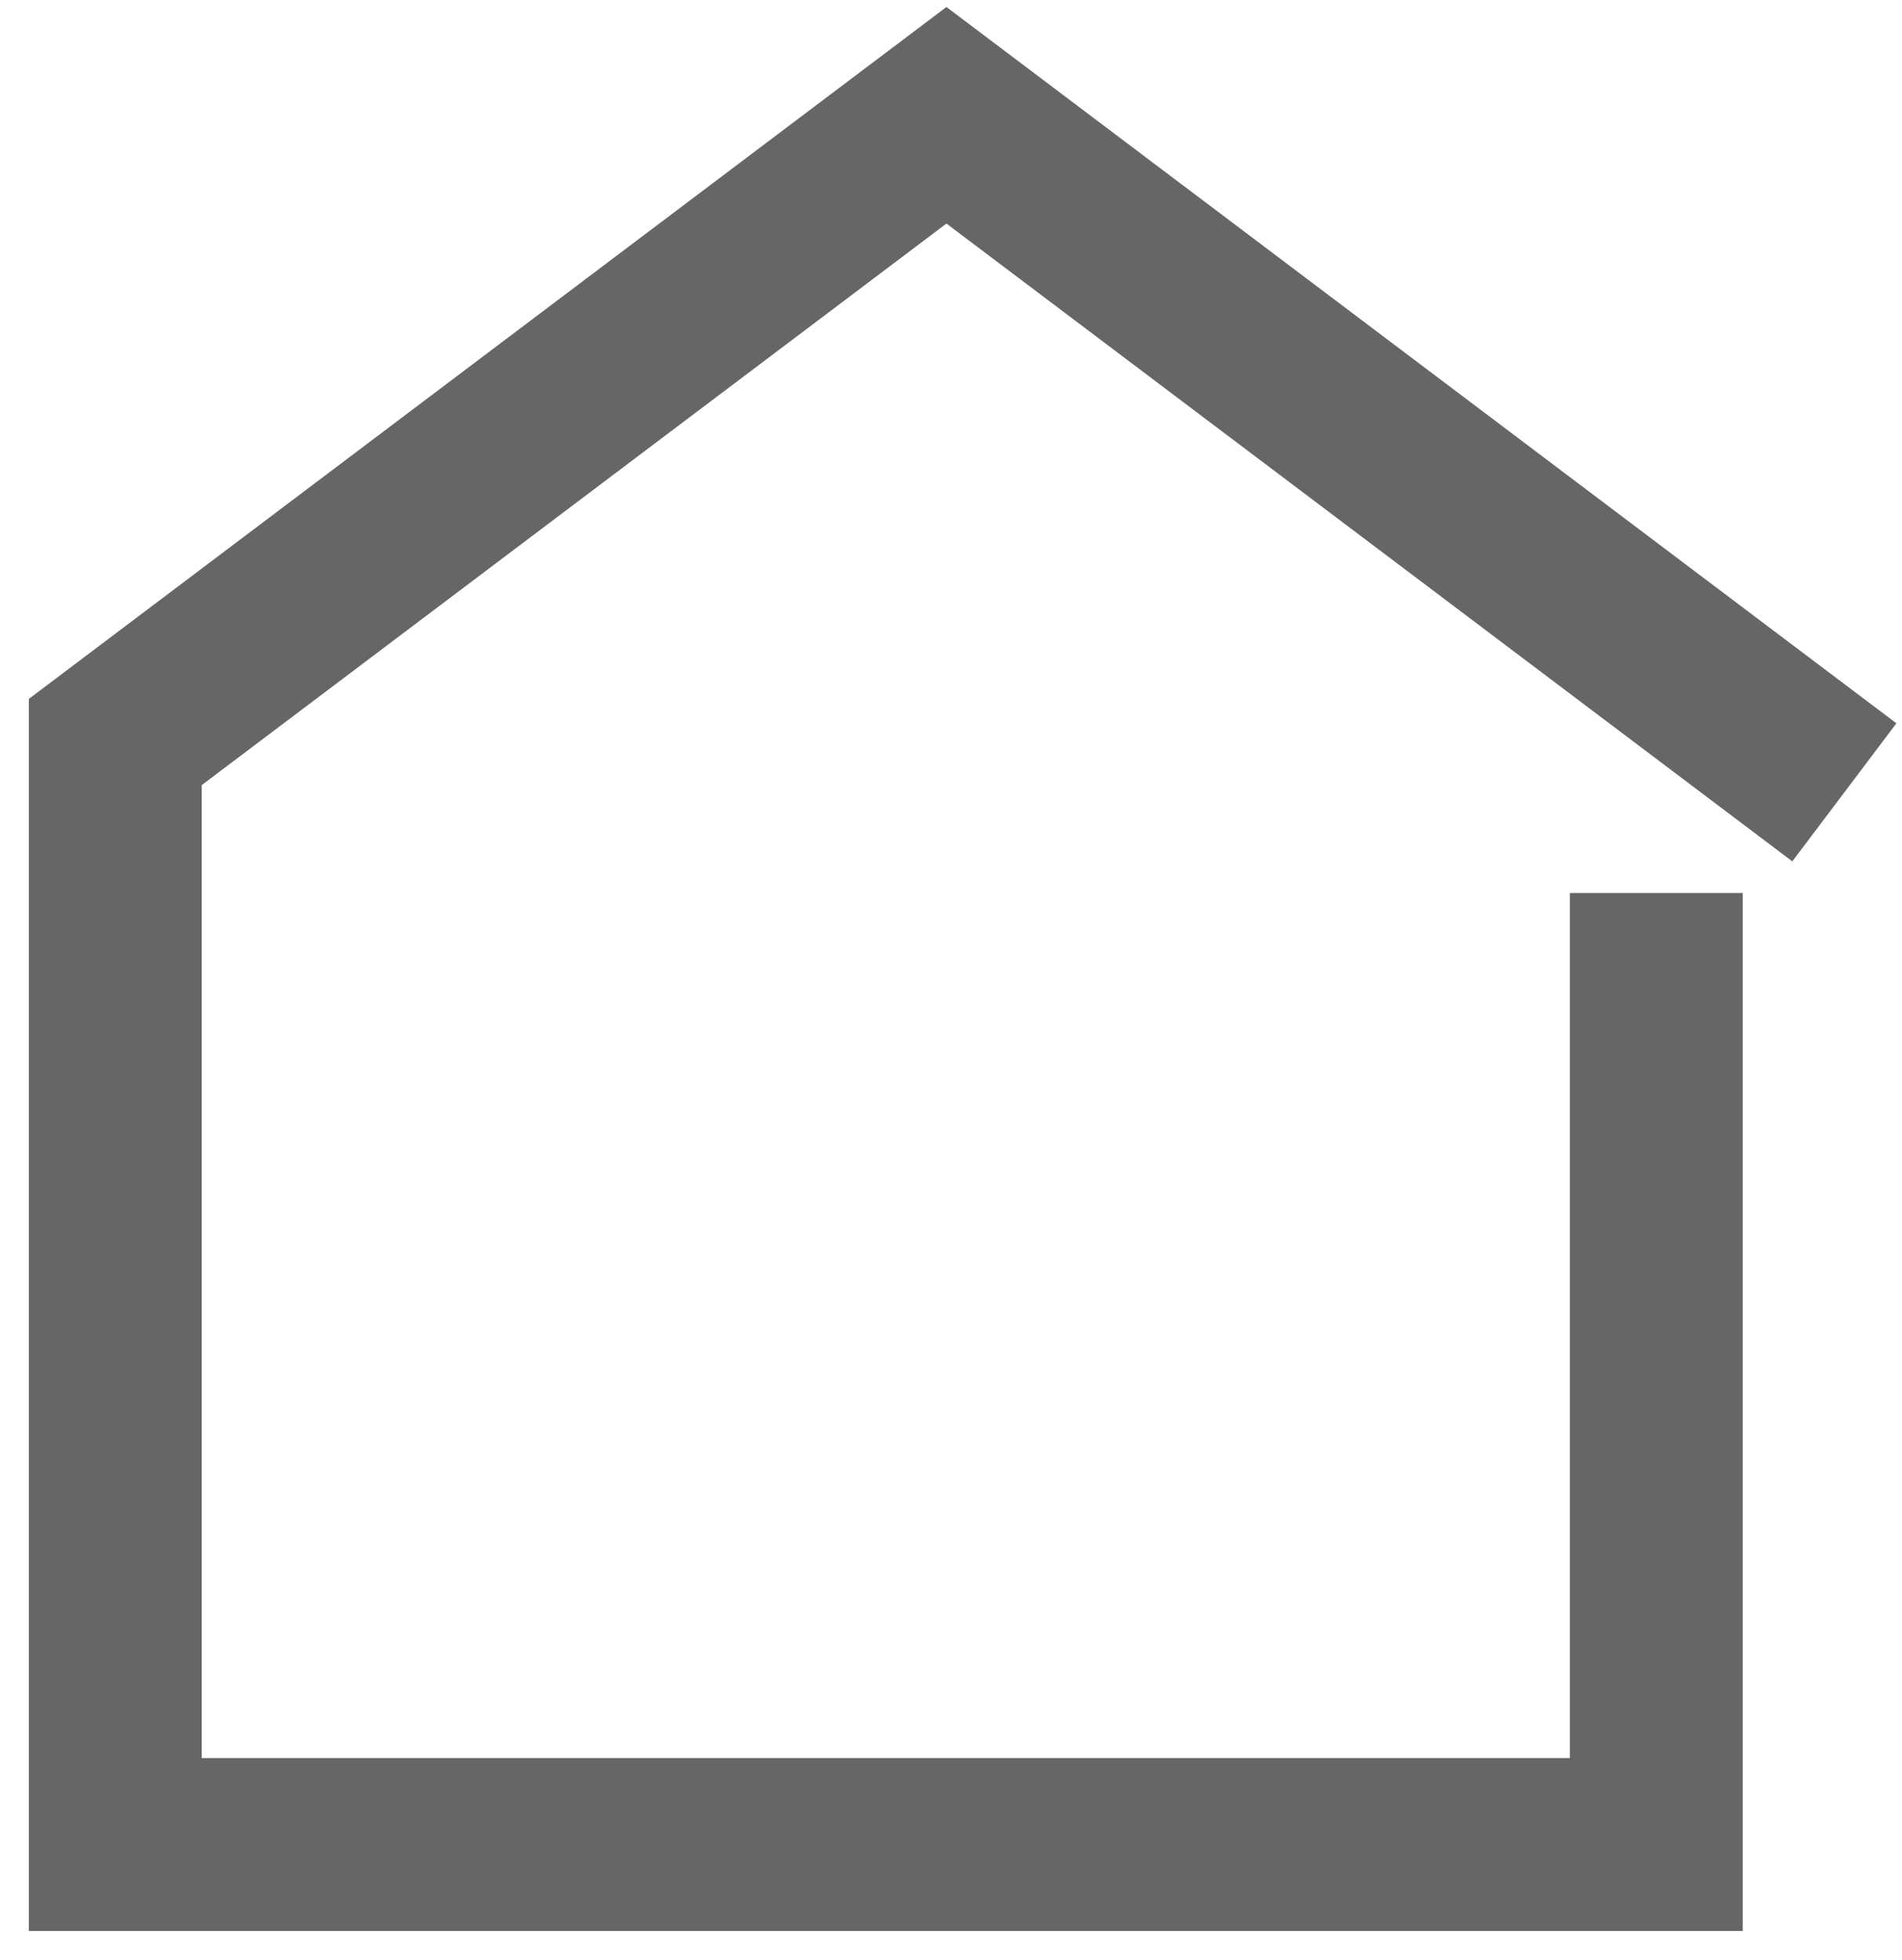 <svg width="33" height="34" viewBox="0 0 33 34" fill="none" xmlns="http://www.w3.org/2000/svg">
<path d="M32 13.746L16.421 2L2 12.873V32H28.737C28.737 32 28.737 21.939 28.737 15.492" stroke="#666666" stroke-width="3"/>
</svg>
